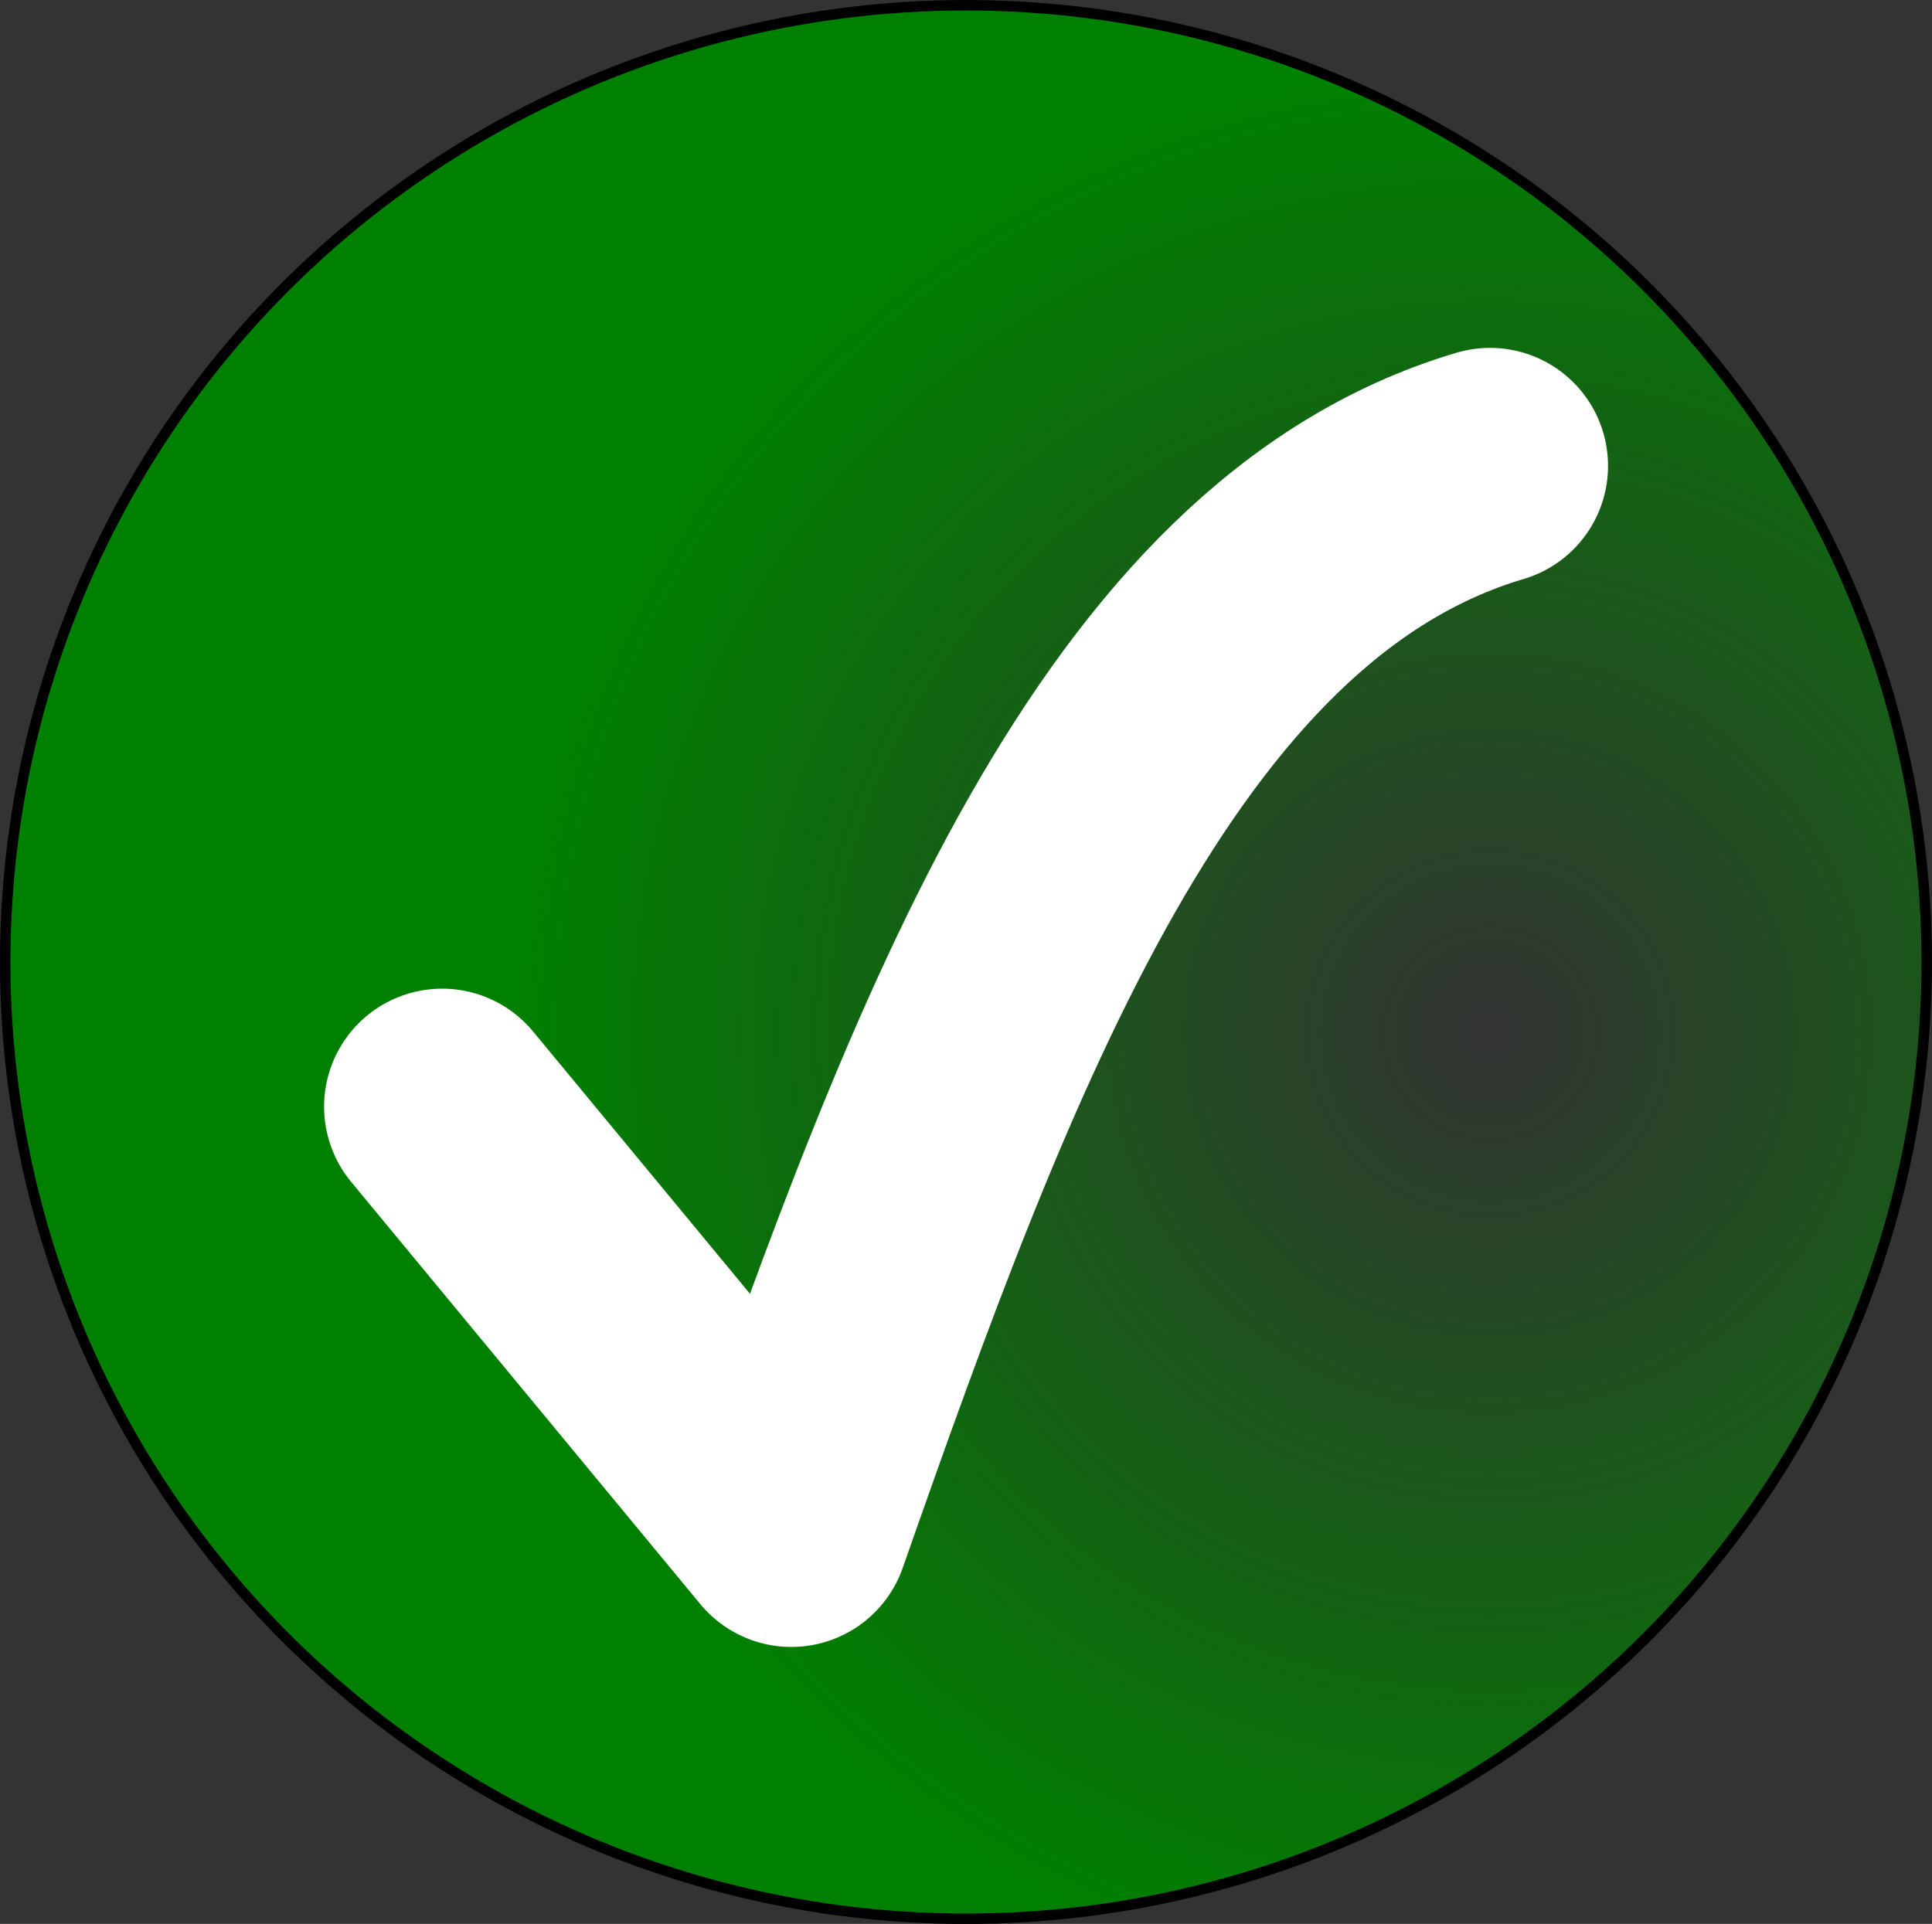 <?xml version="1.0" encoding="UTF-8" standalone="no"?>
<!-- Created with Inkscape (http://www.inkscape.org/) -->

<svg
   xmlns:dc="http://purl.org/dc/elements/1.1/"
   xmlns:cc="http://creativecommons.org/ns#"
   xmlns:rdf="http://www.w3.org/1999/02/22-rdf-syntax-ns#"
   xmlns:svg="http://www.w3.org/2000/svg"
   xmlns="http://www.w3.org/2000/svg"
   xmlns:xlink="http://www.w3.org/1999/xlink"
   xmlns:sodipodi="http://sodipodi.sourceforge.net/DTD/sodipodi-0.dtd"
   xmlns:inkscape="http://www.inkscape.org/namespaces/inkscape"
   width="32.329"
   height="32.198"
   id="svg2816"
   version="1.1"
   inkscape:version="0.92.3 (2405546, 2018-03-11)"
   sodipodi:docname="JobStateOK.svg">
  <rect width="100%" height="100%" fill="#333333" stroke="none"/>
  <defs
     id="defs2818">
    <linearGradient
       id="linearGradient3612">
      <stop
         style="stop-color:#008000;stop-opacity:0;"
         offset="0"
         id="stop3614" />
      <stop
         style="stop-color:#008000;stop-opacity:1;"
         offset="1"
         id="stop3616" />
    </linearGradient>
    <inkscape:perspective
       sodipodi:type="inkscape:persp3d"
       inkscape:vp_x="0 : 16 : 1"
       inkscape:vp_y="0 : 1000 : 0"
       inkscape:vp_z="32 : 16 : 1"
       inkscape:persp3d-origin="16 : 10.666667 : 1"
       id="perspective2824" />
    <radialGradient
       inkscape:collect="always"
       xlink:href="#linearGradient3612"
       id="radialGradient3618"
       cx="21.364"
       cy="17.094"
       fx="21.364"
       fy="17.094"
       r="8.062"
       gradientTransform="matrix(2.01,0,0,1.998,-23.24,-14.451)"
       gradientUnits="userSpaceOnUse"
       spreadMethod="pad" />
  </defs>
  <sodipodi:namedview
     id="base"
     pagecolor="#ffffff"
     bordercolor="#666666"
     borderopacity="1.0"
     inkscape:pageopacity="0.0"
     inkscape:pageshadow="2"
     inkscape:zoom="22.395604"
     inkscape:cx="1.0312902"
     inkscape:cy="18.610783"
     inkscape:current-layer="layer1"
     showgrid="true"
     inkscape:grid-bbox="true"
     inkscape:document-units="px"
     inkscape:window-width="1918"
     inkscape:window-height="1058"
     inkscape:window-x="0"
     inkscape:window-y="0"
     inkscape:window-maximized="0"
     fit-margin-top="0"
     fit-margin-left="0"
     fit-margin-right="0"
     fit-margin-bottom="0">
    <inkscape:grid
       type="xygrid"
       id="grid2836"
       originx="5.241"
       originy="2.611" />
  </sodipodi:namedview>
  <g
     id="layer1"
     inkscape:label="Layer 1"
     inkscape:groupmode="layer"
     transform="translate(5.241,-2.412)">
    <ellipse
       style="opacity:1;fill:url(#radialGradient3618);fill-opacity:1;fill-rule:nonzero;stroke:#000000;stroke-width:0.175;stroke-miterlimit:4;stroke-dasharray:none;stroke-opacity:1"
       id="path3610"
       cx="10.923"
       cy="18.512"
       rx="16.077"
       ry="16.012" />
    <path
       style="opacity:1;fill:none;stroke:#ffffff;stroke-width:3.95;stroke-linecap:round;stroke-linejoin:round;stroke-miterlimit:4;stroke-dasharray:none;stroke-opacity:1"
       d="M 2.157,20.933 8,28 c 2.846,-8.11 5.78,-16.038 11.692,-17.791"
       id="path3620"
       sodipodi:nodetypes="ccc"
       inkscape:connector-curvature="0" />
  </g>
</svg>

